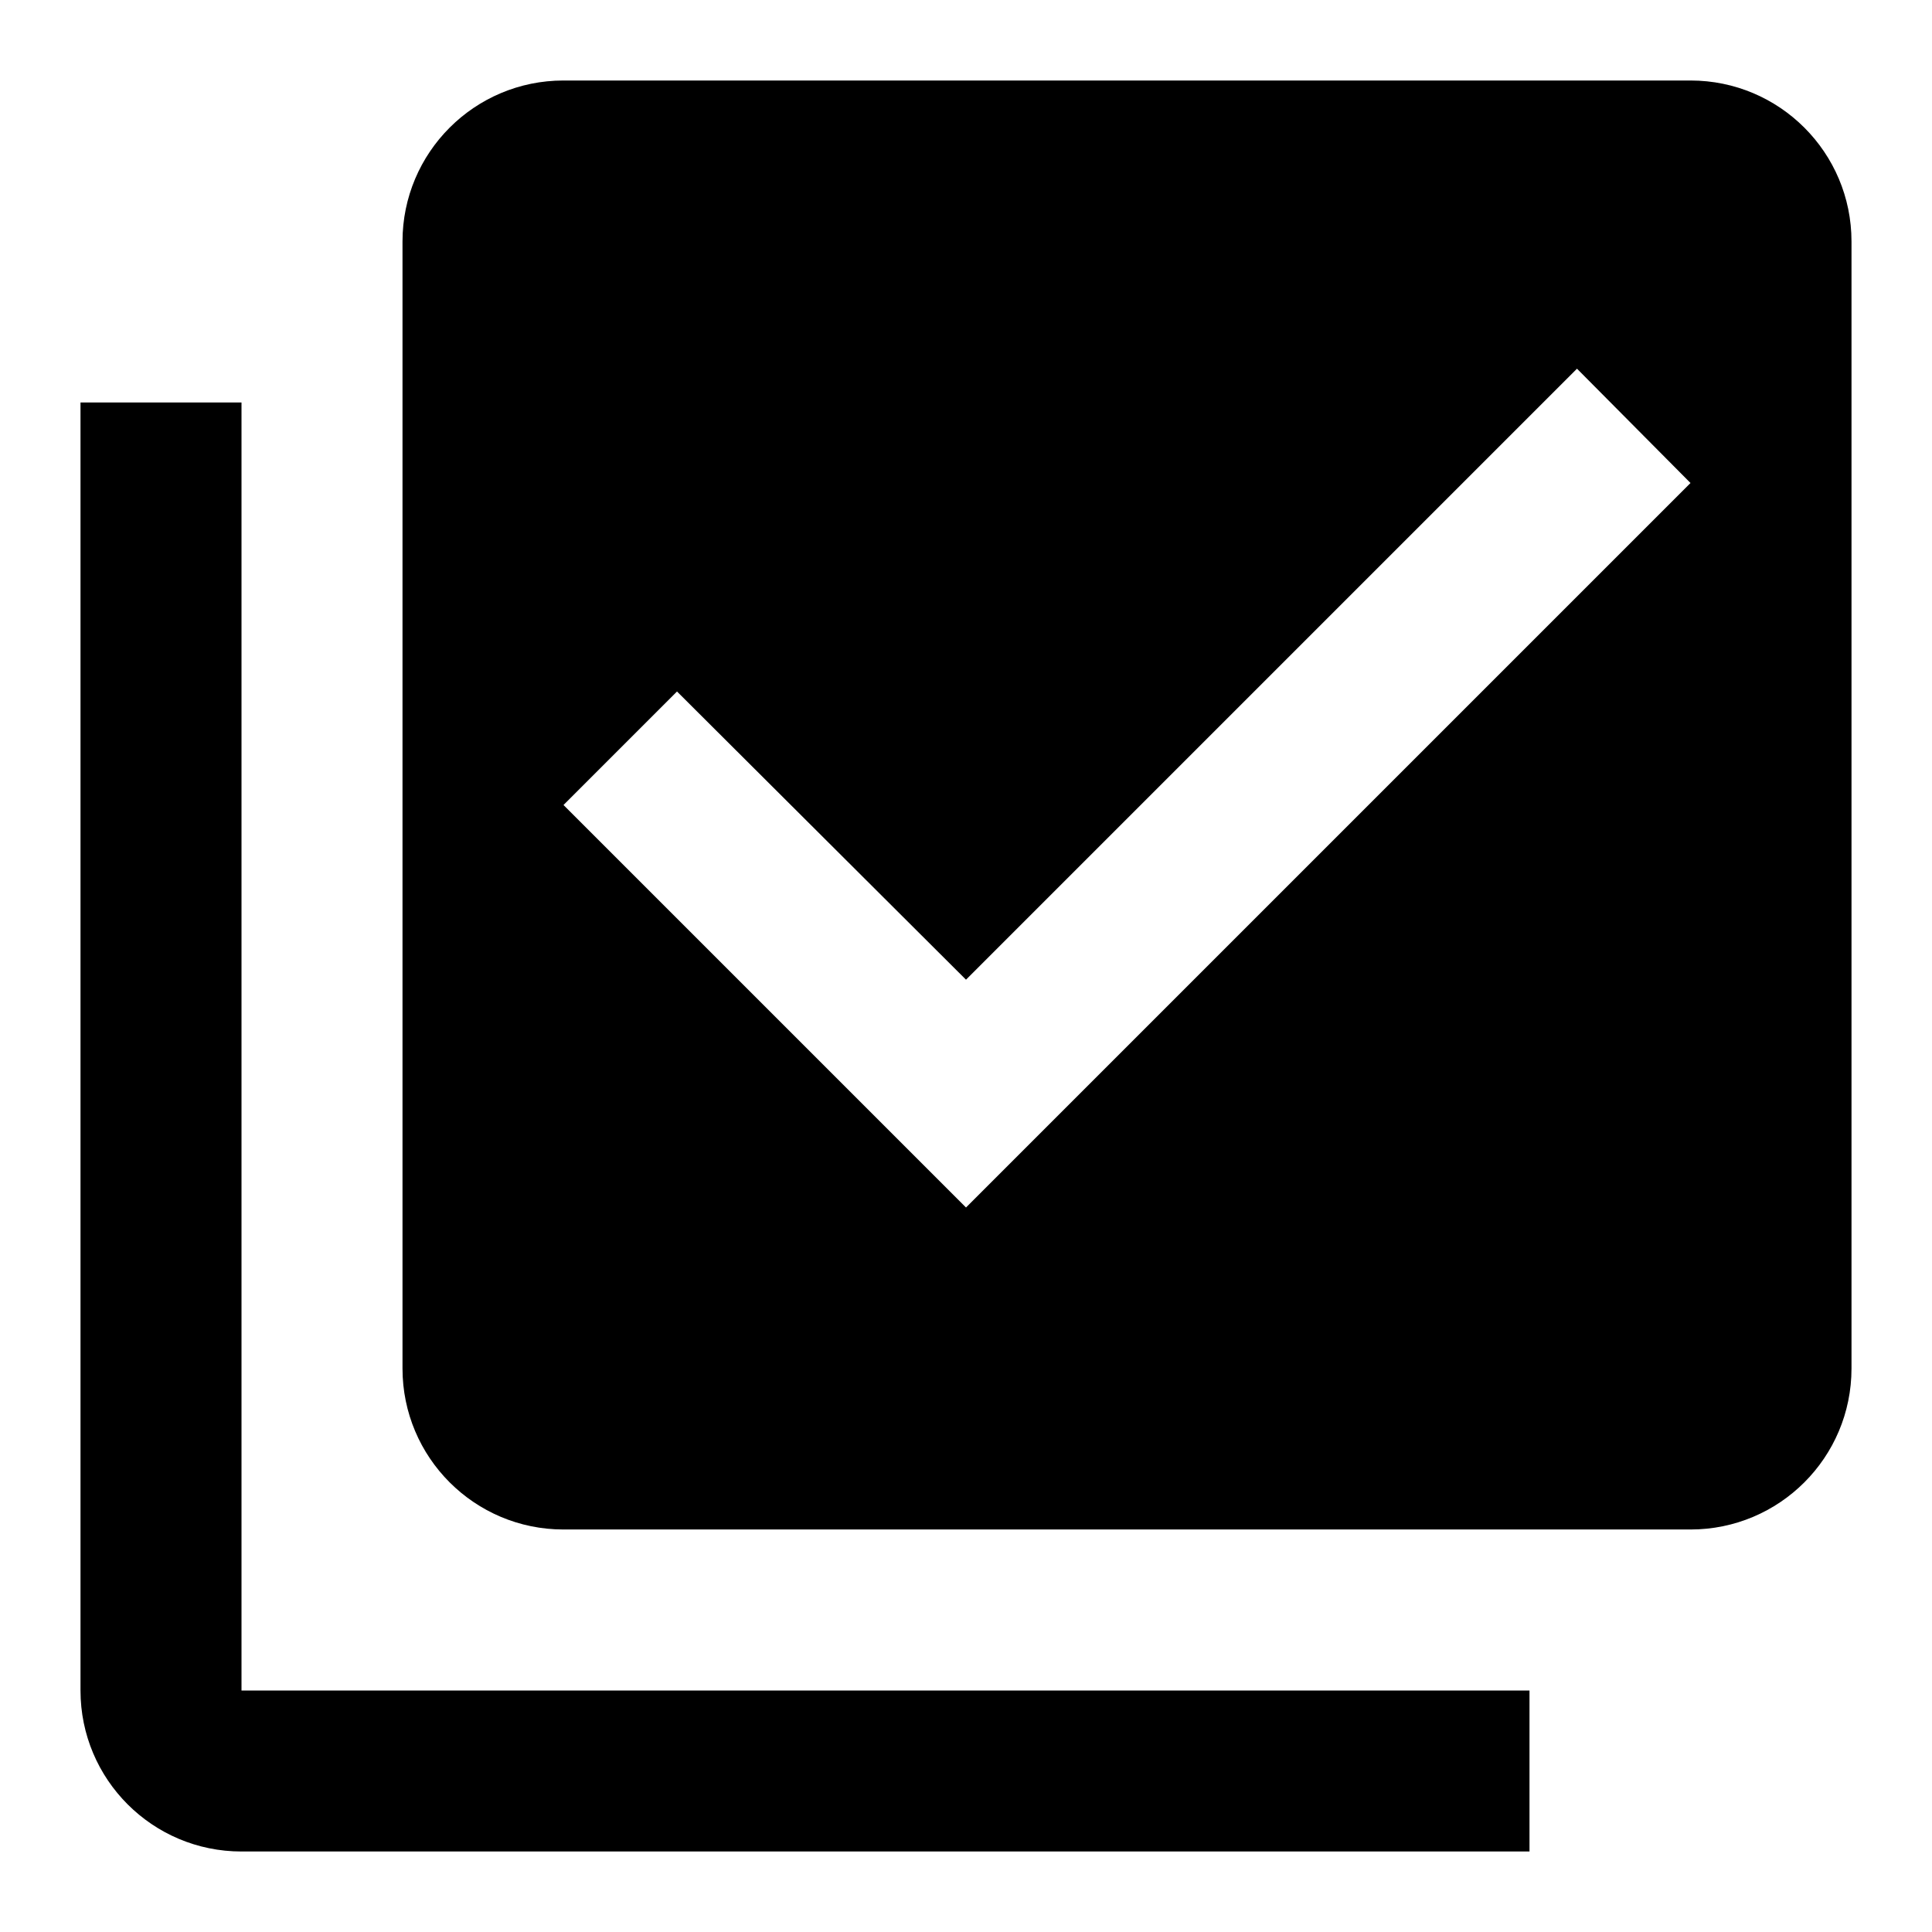 <!-- Generated by IcoMoon.io -->
<svg version="1.1" xmlns="http://www.w3.org/2000/svg" width="24" height="24" viewBox="0 0 24 24">
<title>selectall</title>
<path d="M3 5h-2v16c0 1.105 0.895 2 2 2v0h16v-2h-16z"></path>
<path d="M21 1h-14c-1.105 0-2 0.895-2 2v0 14c0 1.105 0.895 2 2 2v0h14c1.105 0 2-0.895 2-2v0-14c0-1.105-0.895-2-2-2v0zM12 15l-5-5 1.41-1.41 3.59 3.58 7.59-7.59 1.41 1.42z"></path>
</svg>
